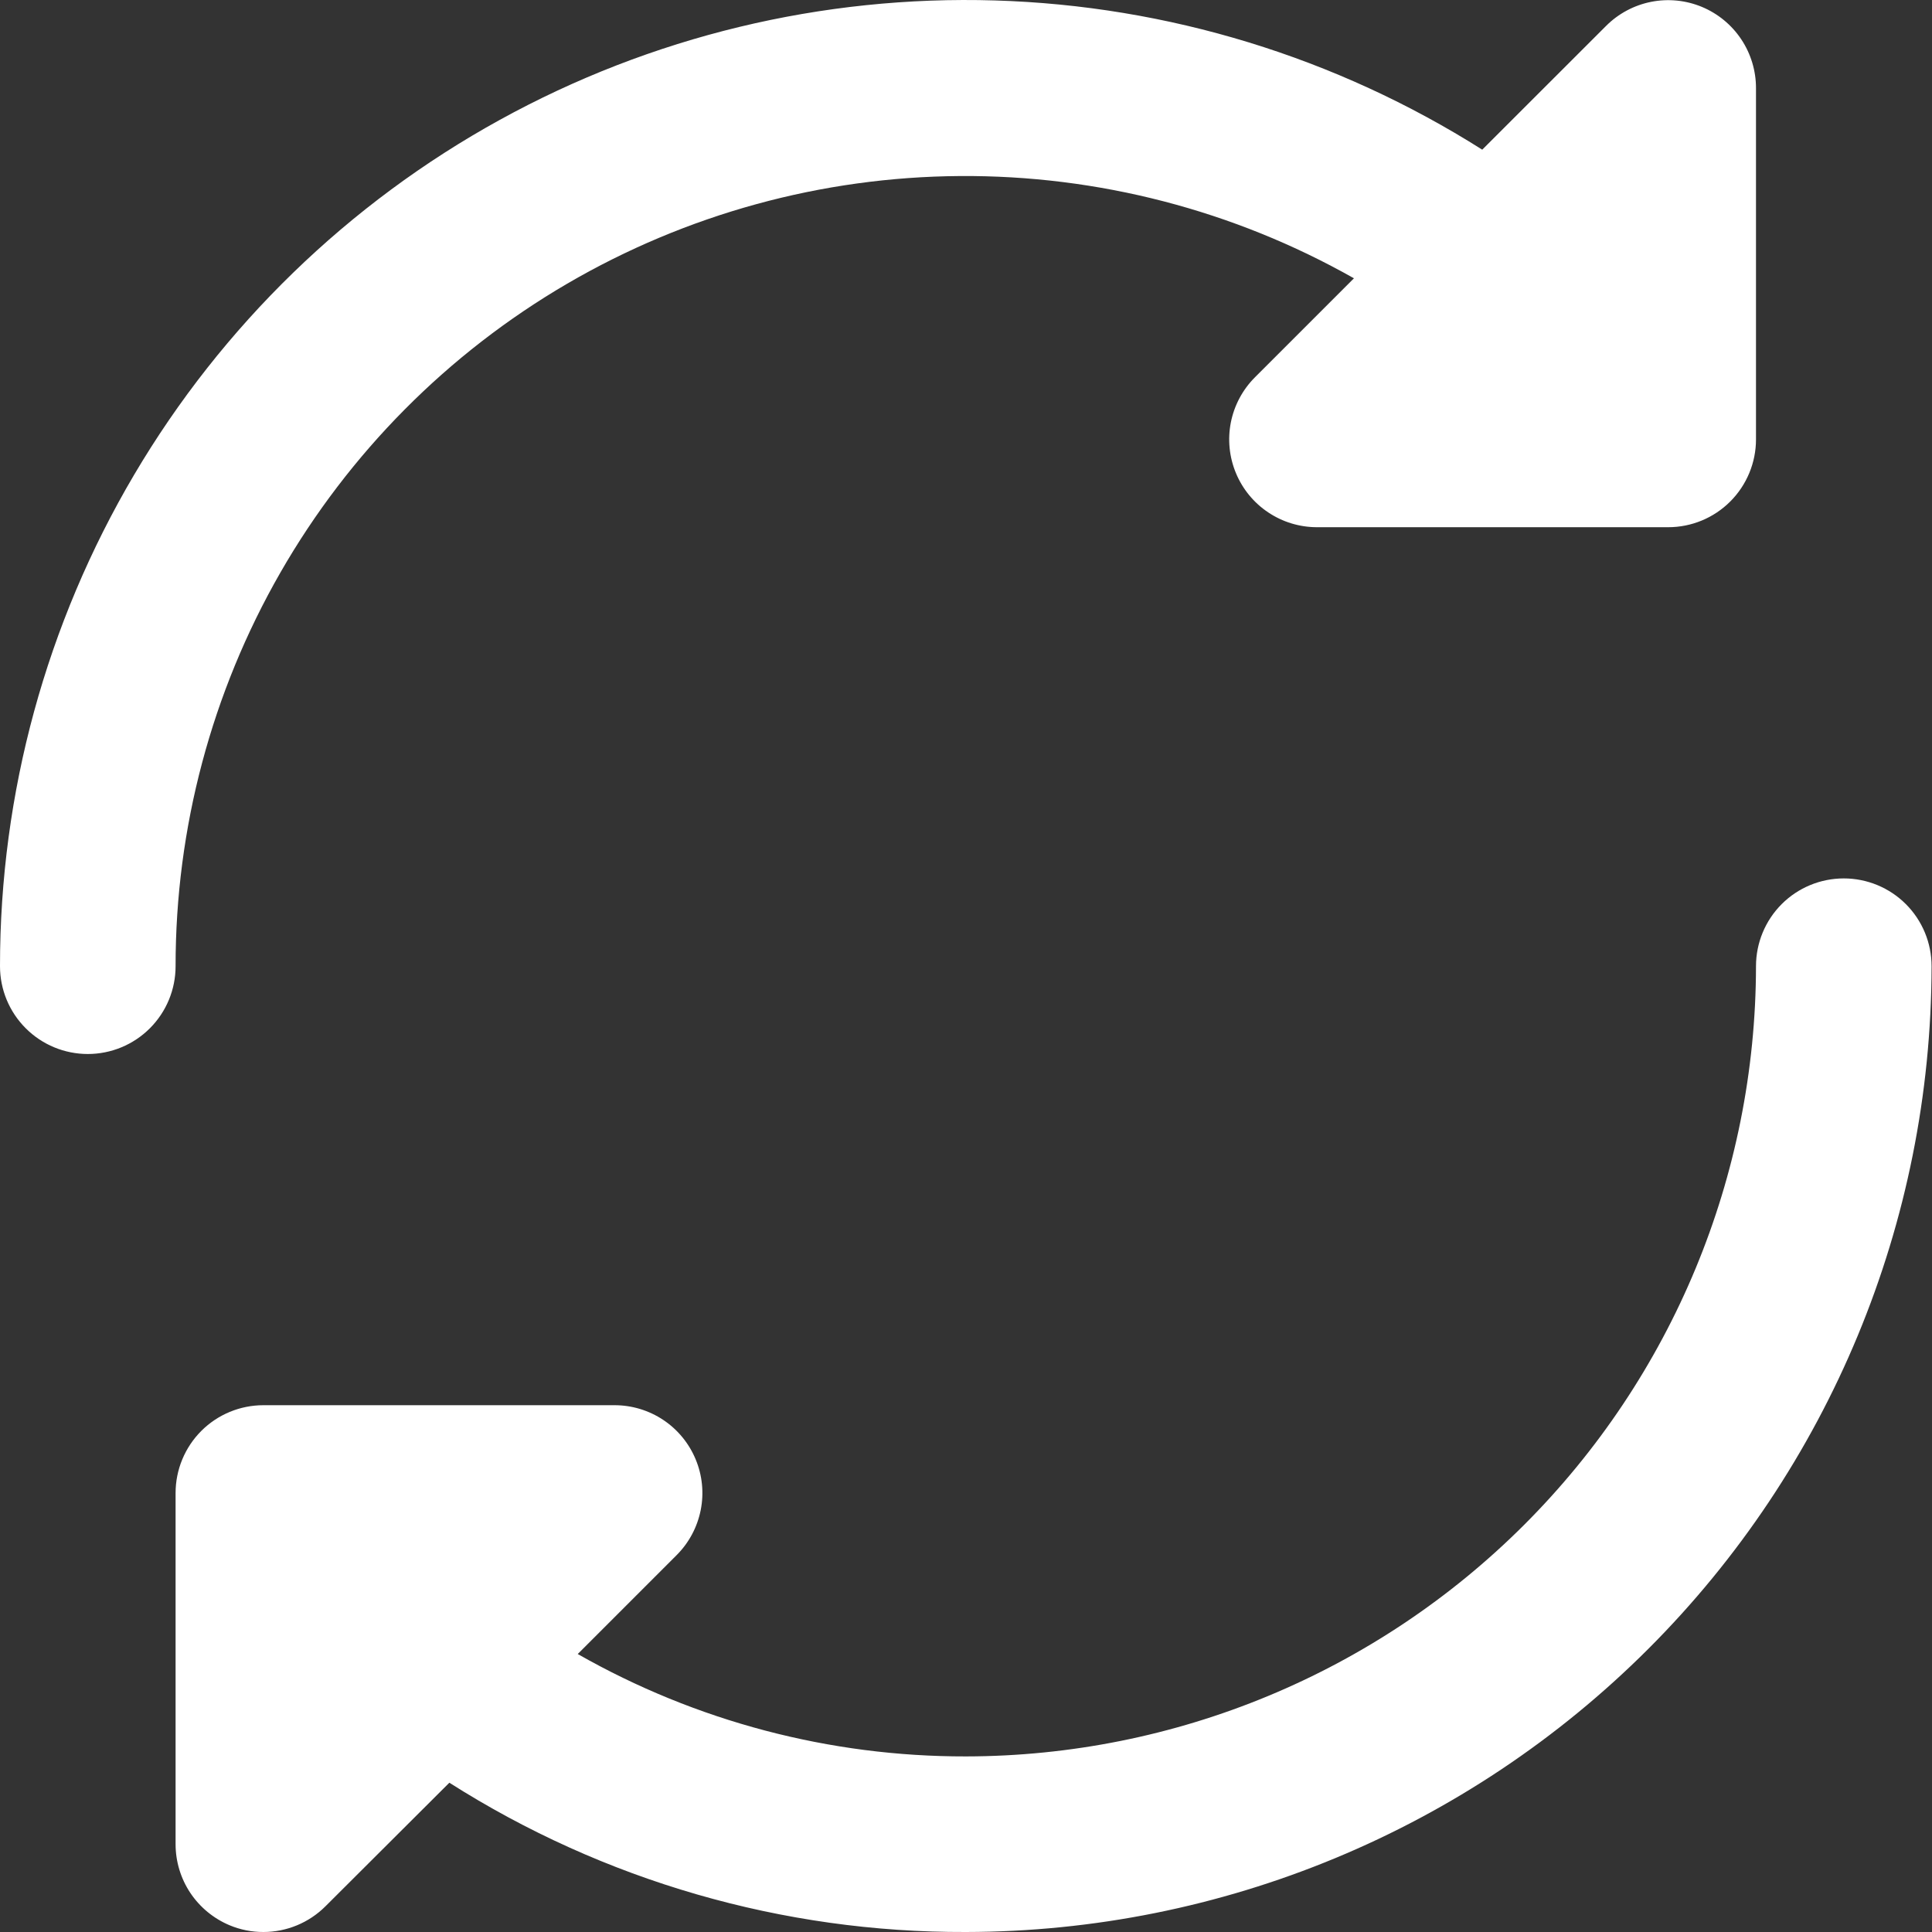<svg width="60" height="60" viewBox="0 0 60 60" fill="none" xmlns="http://www.w3.org/2000/svg">
<rect x="0" y="0" width="60" height="60" fill="#333333" stroke="none"/>
<path d="M2.77252e-06 30.006C-0.002 24.637 1.437 19.366 4.167 14.742C6.897 10.119 10.818 6.313 15.521 3.723C20.224 1.132 25.536 -0.149 30.903 0.014C36.27 0.177 41.495 1.777 46.032 4.648L49.879 0.804C50.261 0.422 50.748 0.162 51.277 0.057C51.807 -0.048 52.355 0.007 52.854 0.214C53.352 0.422 53.778 0.772 54.077 1.222C54.376 1.671 54.535 2.2 54.534 2.74V13.646C54.534 14.369 54.246 15.063 53.735 15.574C53.224 16.086 52.53 16.373 51.807 16.373H40.9C40.361 16.373 39.834 16.213 39.386 15.913C38.937 15.614 38.588 15.188 38.382 14.69C38.175 14.191 38.121 13.643 38.226 13.114C38.332 12.586 38.591 12.1 38.972 11.719L42.048 8.643C38.316 6.532 34.096 5.437 29.808 5.467C25.521 5.496 21.316 6.65 17.613 8.811C13.91 10.973 10.839 14.067 8.705 17.786C6.572 21.505 5.451 25.719 5.453 30.006C5.453 30.73 5.166 31.423 4.655 31.934C4.143 32.446 3.45 32.733 2.727 32.733C2.004 32.733 1.31 32.446 0.799 31.934C0.287 31.423 2.77252e-06 30.73 2.77252e-06 30.006ZM57.26 27.28C56.537 27.28 55.843 27.567 55.332 28.078C54.821 28.59 54.534 29.283 54.534 30.006C54.526 36.513 51.939 42.75 47.338 47.351C42.737 51.952 36.5 54.539 29.994 54.547C25.768 54.554 21.613 53.458 17.942 51.367L21.015 48.294C21.396 47.913 21.655 47.427 21.761 46.898C21.866 46.369 21.812 45.821 21.605 45.323C21.399 44.825 21.05 44.399 20.601 44.099C20.153 43.8 19.626 43.64 19.087 43.64H8.18C7.457 43.64 6.763 43.927 6.252 44.438C5.741 44.95 5.453 45.643 5.453 46.366V57.273C5.453 57.812 5.613 58.34 5.912 58.788C6.212 59.236 6.638 59.586 7.136 59.793C7.467 59.931 7.822 60.001 8.18 60C8.903 60 9.597 59.712 10.108 59.201L13.955 55.364C18.748 58.411 24.314 60.02 29.994 60C37.945 59.99 45.569 56.827 51.192 51.205C56.815 45.582 59.977 37.958 59.987 30.006C59.987 29.283 59.7 28.59 59.188 28.078C58.677 27.567 57.983 27.28 57.26 27.28Z" fill="white"/>
</svg>

